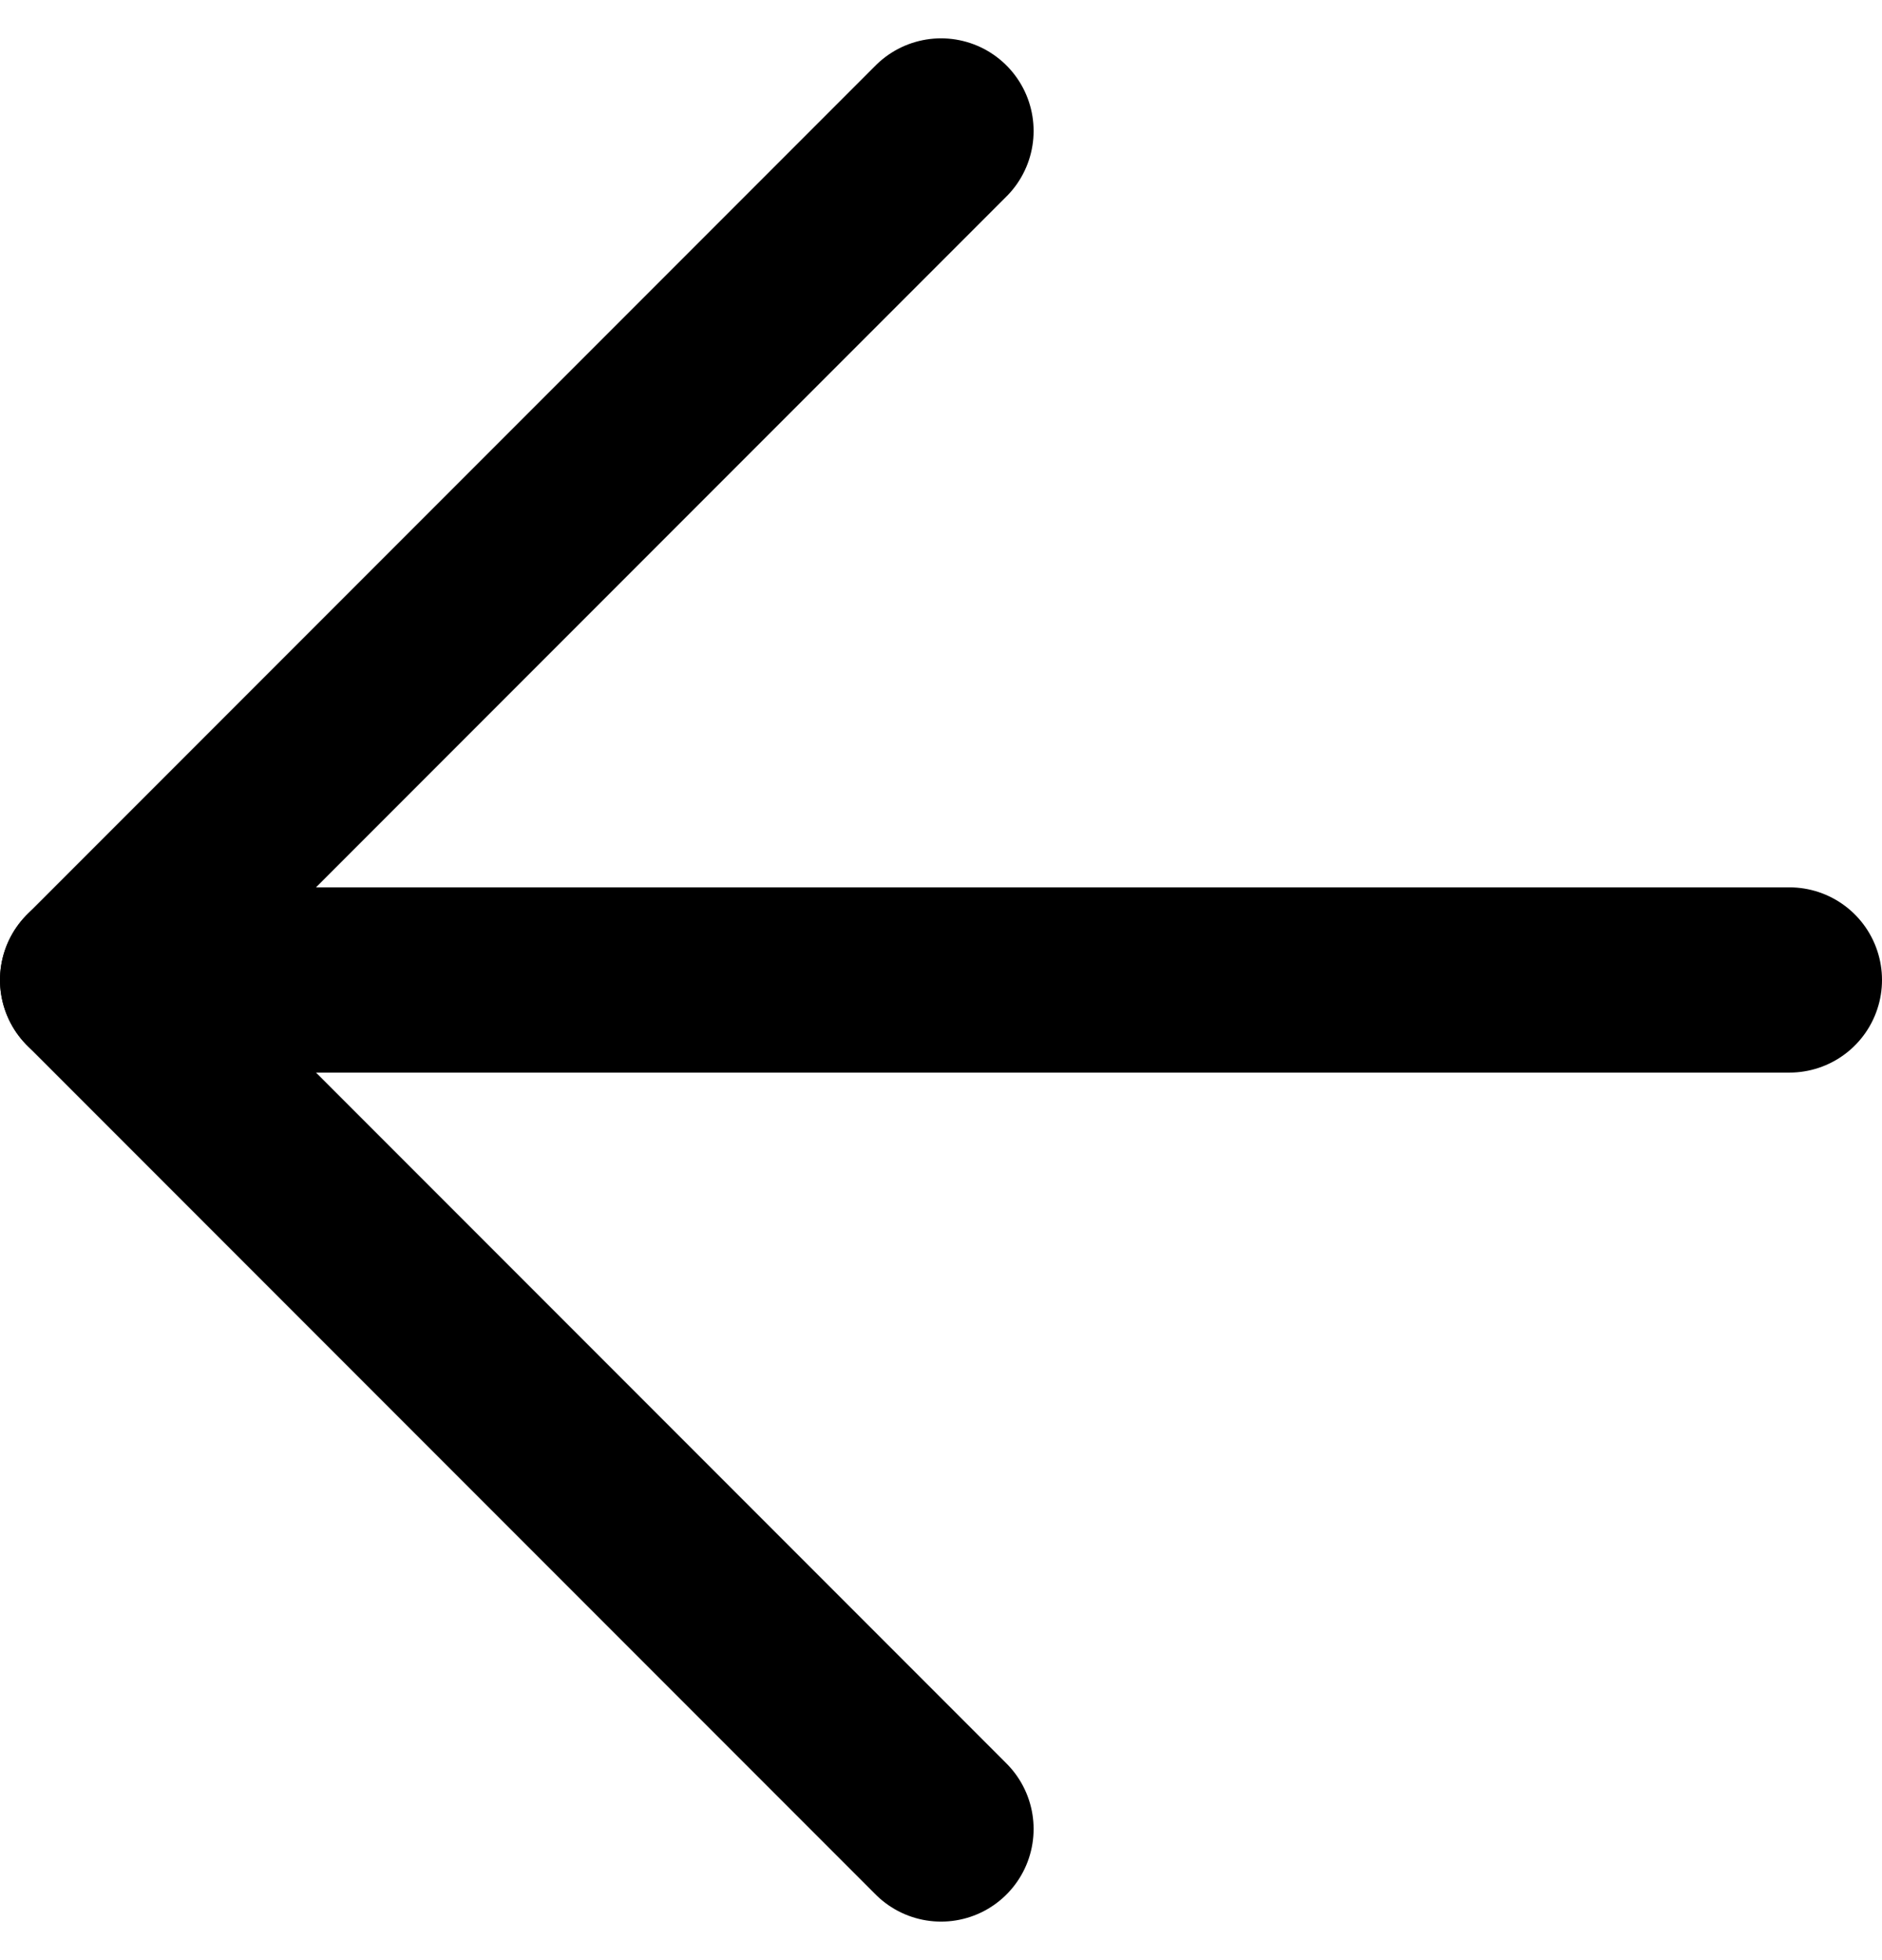 <svg xmlns="http://www.w3.org/2000/svg" width="20.333" height="21.162" viewBox="0 0 20.333 21.162">
  <defs>
    <style>
      .cls-1 {
        fill: none;
        stroke: #000;
        stroke-linecap: round;
        stroke-linejoin: round;
        stroke-width: 2px;
      }
    </style>
  </defs>
  <g id="Icon_feather-arrow-up" data-name="Icon feather-arrow-up" transform="translate(-6.5 27.248) rotate(-90)">
    <path id="Path_4658" data-name="Path 4658" class="cls-1" d="M18,25.833V7.5" transform="translate(-1.333 0)"/>
    <path id="Path_4659" data-name="Path 4659" class="cls-1" d="M7.5,16.667,16.667,7.5l9.167,9.167" transform="translate(0 0)"/>
  </g>
</svg>
